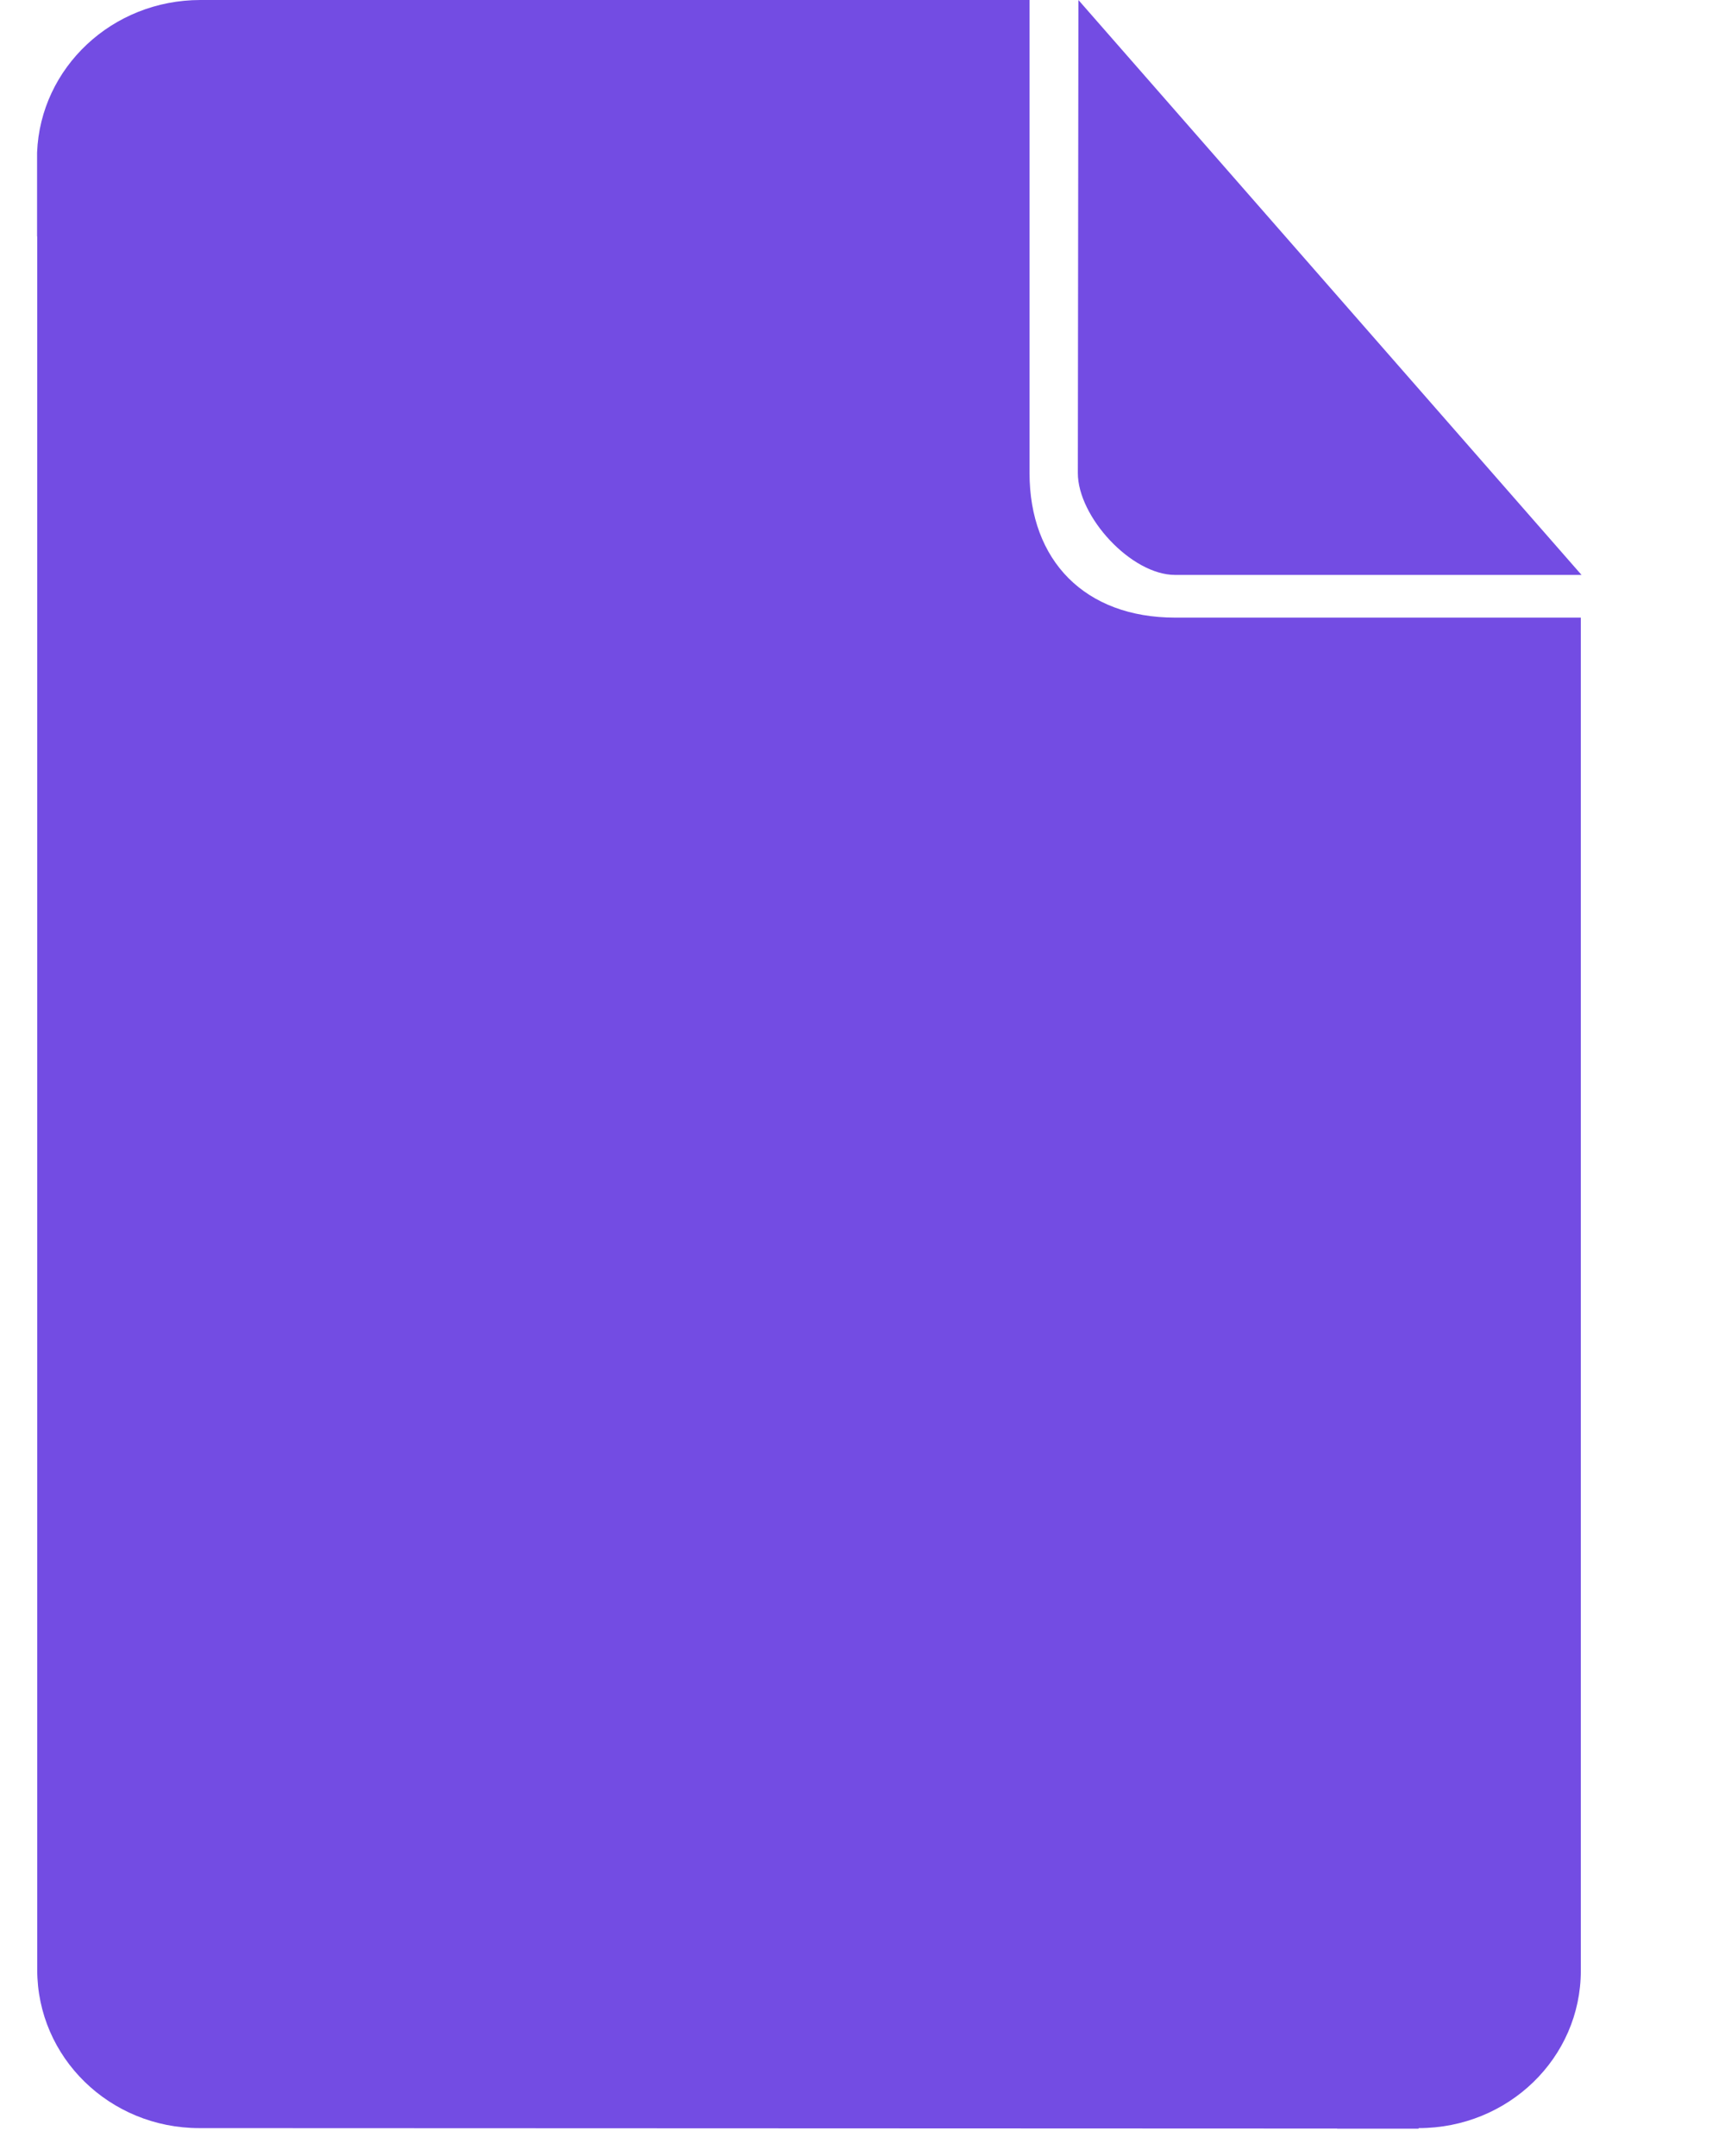 <svg width="12" height="15" viewBox="0 0 12 15" fill="none" xmlns="http://www.w3.org/2000/svg">
<path fill-rule="evenodd" clip-rule="evenodd" d="M0.258 1.645V1.061C0.281 0.471 0.78 0 1.394 0H7.162V3.291C7.162 3.901 7.548 4.297 8.175 4.297H10.997V13.711C10.997 14.318 10.492 14.806 9.869 14.806C9.868 14.808 9.868 14.809 9.868 14.81H9.302C9.302 14.81 9.302 14.809 9.302 14.809L1.387 14.806C0.762 14.806 0.259 14.313 0.259 13.705V1.645L0.258 1.645ZM7.502 0L7.498 3.291C7.498 3.595 7.869 4 8.175 4H11.002L7.502 0Z" fill="#734CE3"/>
</svg>
